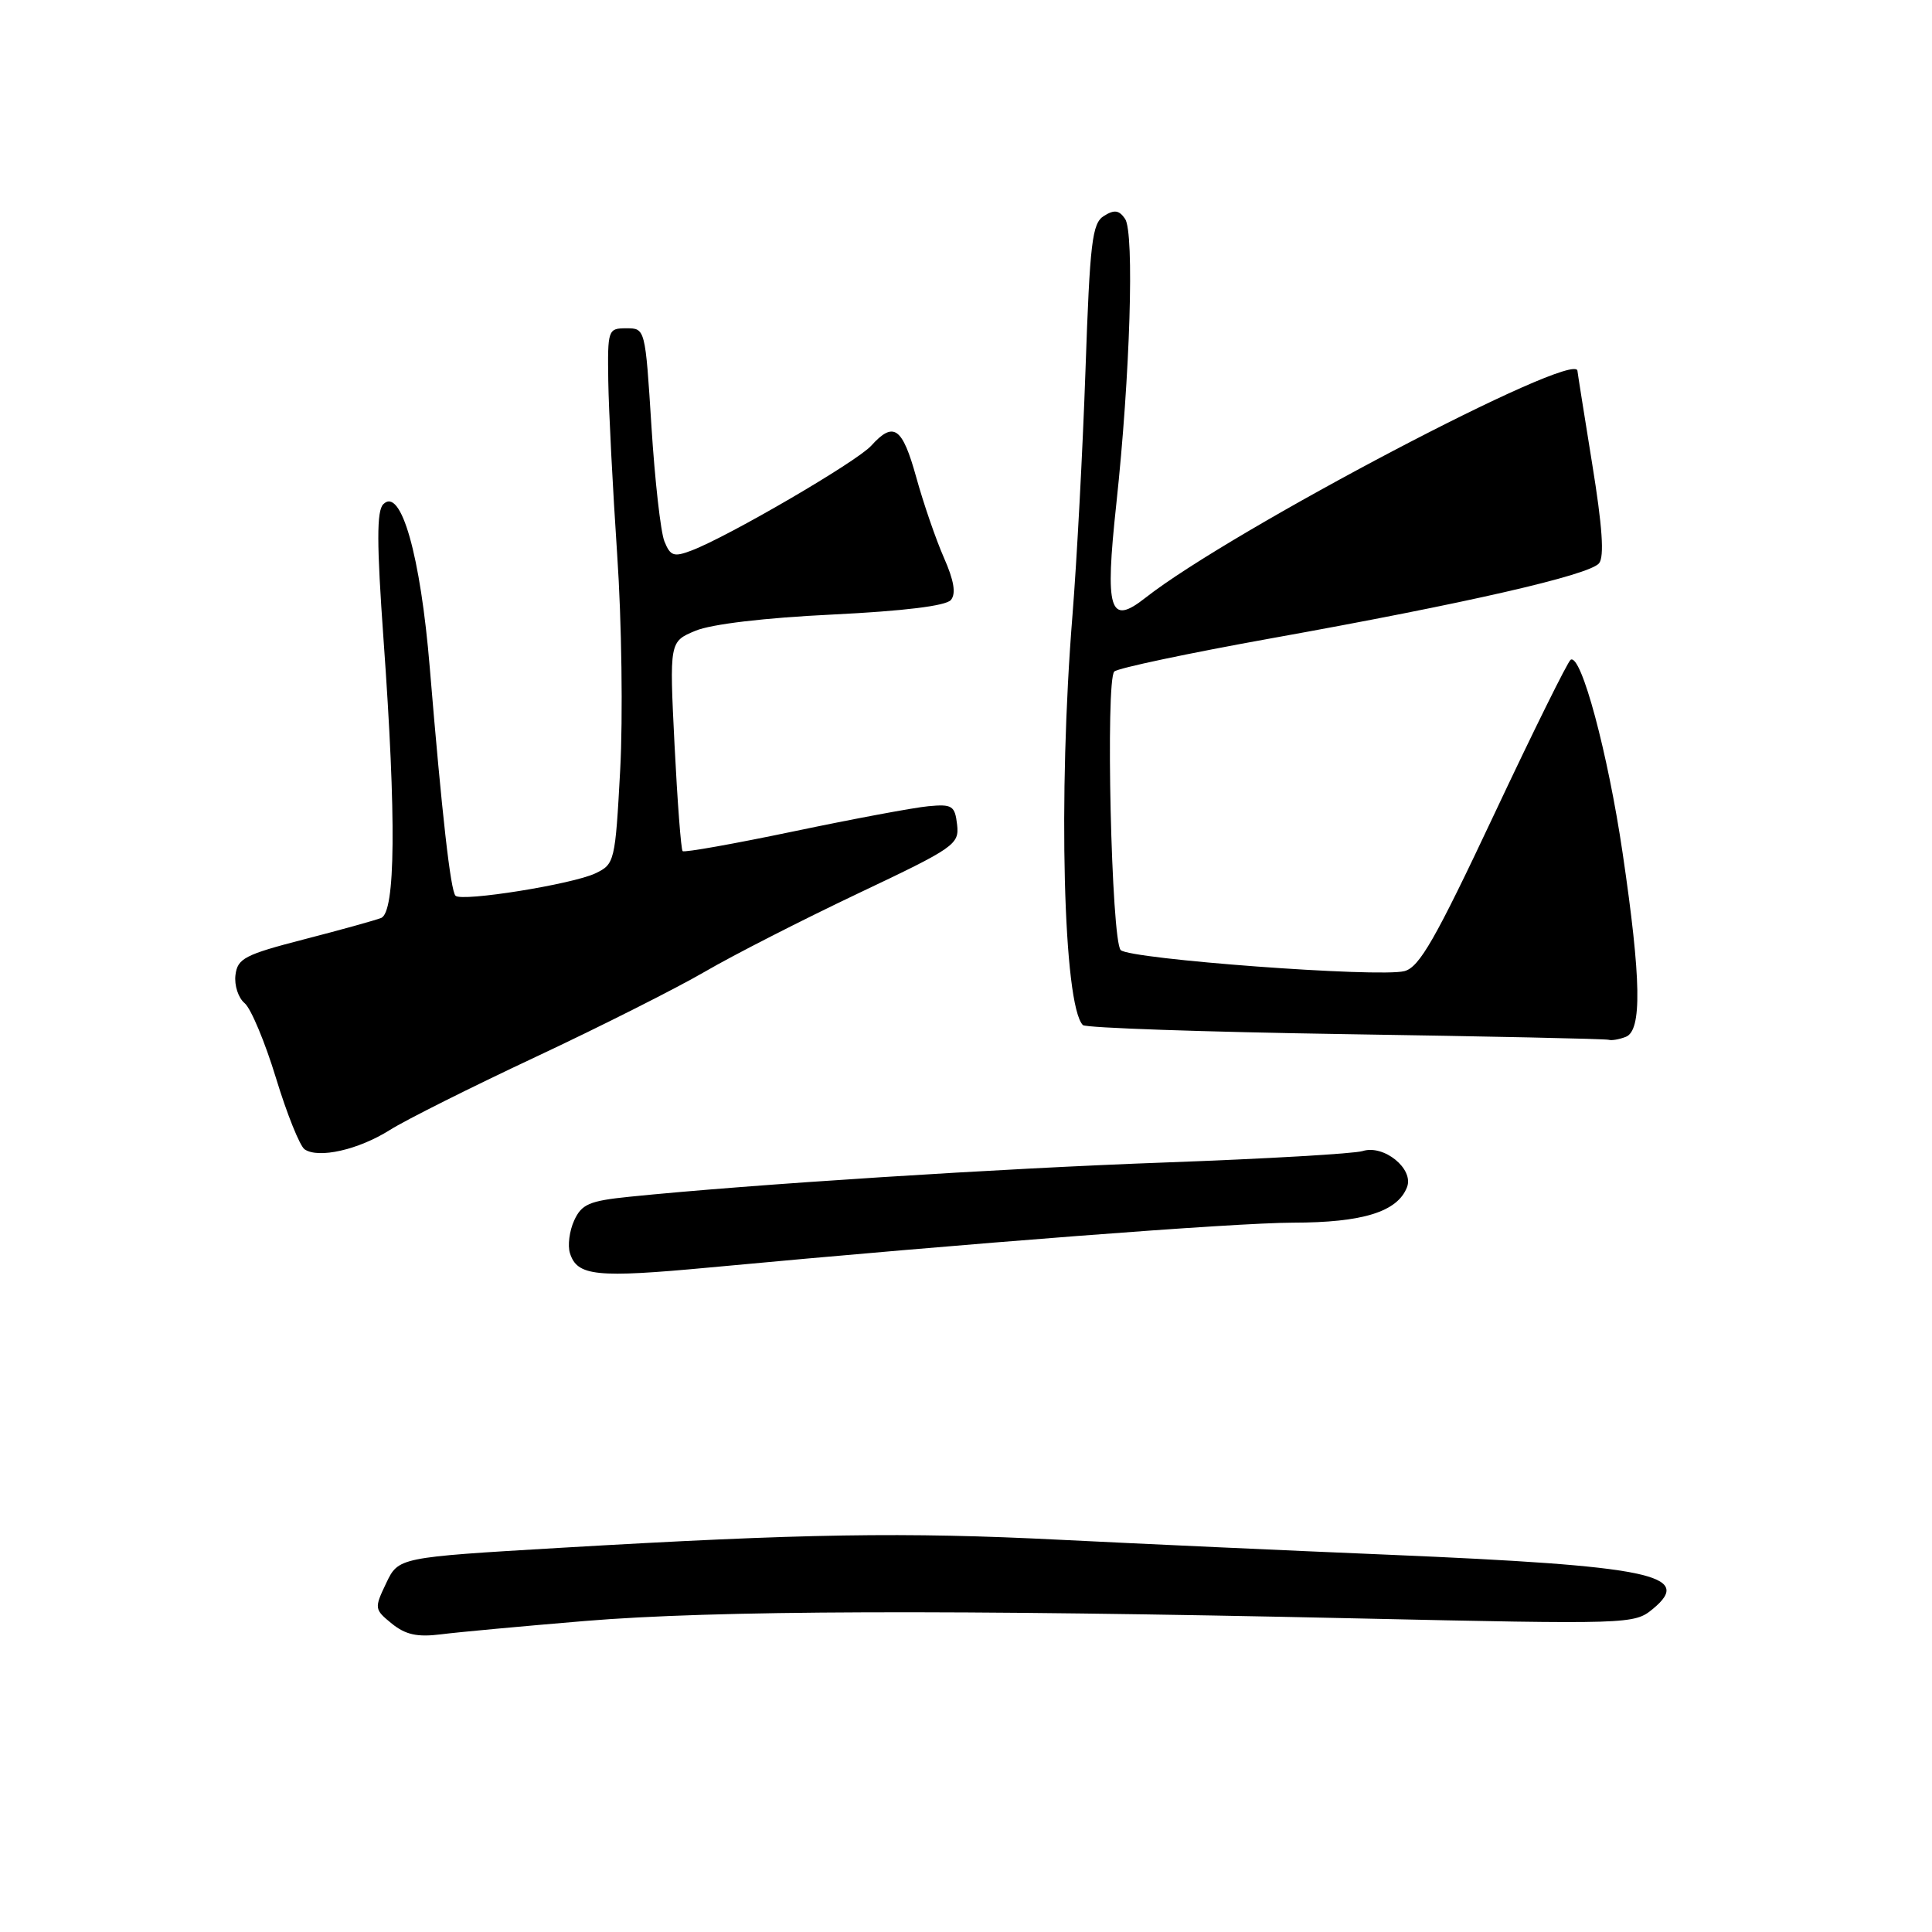 <?xml version="1.0" encoding="UTF-8" standalone="no"?>
<!DOCTYPE svg PUBLIC "-//W3C//DTD SVG 1.1//EN" "http://www.w3.org/Graphics/SVG/1.1/DTD/svg11.dtd" >
<svg xmlns="http://www.w3.org/2000/svg" xmlns:xlink="http://www.w3.org/1999/xlink" version="1.1" viewBox="0 0 256 256">
 <g >
 <path fill="currentColor"
d=" M 77.50 214.79 C 94.57 213.37 125.95 213.26 179.50 214.44 C 215.97 215.24 216.54 215.23 219.00 213.20 C 224.52 208.66 218.75 207.48 184.01 206.01 C 170.53 205.45 150.95 204.55 140.50 204.03 C 119.74 202.99 106.60 203.20 74.15 205.10 C 52.80 206.36 52.80 206.36 51.17 209.78 C 49.58 213.11 49.60 213.25 51.92 215.14 C 53.74 216.61 55.30 216.95 58.41 216.56 C 60.66 216.27 69.25 215.48 77.50 214.79 Z  M 94.00 167.95 C 128.32 164.74 163.68 162.02 171.30 162.01 C 180.59 162.00 185.18 160.57 186.44 157.30 C 187.37 154.88 183.36 151.63 180.56 152.52 C 179.43 152.87 167.70 153.55 154.50 154.03 C 132.82 154.81 99.41 156.94 83.36 158.58 C 78.08 159.12 77.07 159.56 76.08 161.72 C 75.45 163.10 75.20 165.05 75.52 166.05 C 76.48 169.10 78.99 169.35 94.00 167.95 Z  M 51.64 149.74 C 53.76 148.40 62.47 144.04 71.00 140.04 C 79.53 136.04 89.60 130.96 93.39 128.76 C 97.18 126.55 106.32 121.89 113.71 118.38 C 126.52 112.31 127.12 111.89 126.82 109.26 C 126.53 106.76 126.17 106.53 123.00 106.83 C 121.08 107.01 113.05 108.51 105.17 110.16 C 97.28 111.81 90.66 112.99 90.45 112.78 C 90.24 112.58 89.76 106.24 89.38 98.71 C 88.70 85.02 88.70 85.02 92.15 83.58 C 94.26 82.70 101.32 81.86 110.30 81.43 C 119.81 80.96 125.35 80.28 126.00 79.50 C 126.70 78.66 126.41 76.92 125.07 73.89 C 124.01 71.48 122.36 66.69 121.41 63.25 C 119.56 56.58 118.41 55.78 115.44 59.06 C 113.54 61.17 96.54 71.08 91.65 72.94 C 89.29 73.84 88.83 73.69 88.04 71.74 C 87.54 70.51 86.77 63.65 86.32 56.50 C 85.50 43.52 85.50 43.50 83.00 43.50 C 80.56 43.50 80.50 43.67 80.60 50.50 C 80.66 54.35 81.19 64.70 81.78 73.50 C 82.38 82.30 82.55 95.12 82.18 101.99 C 81.52 114.17 81.44 114.51 78.90 115.72 C 75.87 117.17 61.19 119.52 60.36 118.69 C 59.70 118.04 58.56 107.92 56.95 88.50 C 55.72 73.57 53.13 64.47 50.79 66.81 C 49.90 67.70 49.91 71.98 50.82 84.74 C 52.53 108.52 52.41 120.90 50.49 121.64 C 49.66 121.96 45.05 123.24 40.24 124.48 C 32.43 126.50 31.47 127.00 31.20 129.20 C 31.03 130.56 31.58 132.24 32.42 132.93 C 33.25 133.63 35.12 138.09 36.57 142.85 C 38.02 147.61 39.73 151.85 40.36 152.29 C 42.19 153.55 47.48 152.36 51.64 149.74 Z  M 215.42 137.39 C 217.59 136.56 217.48 129.82 215.01 113.06 C 213.06 99.80 209.51 86.57 208.12 87.42 C 207.73 87.67 203.16 96.91 197.96 107.96 C 190.17 124.51 188.07 128.17 186.09 128.68 C 182.71 129.55 149.72 127.10 148.50 125.89 C 147.26 124.67 146.47 90.12 147.65 88.98 C 148.12 88.53 157.50 86.55 168.50 84.57 C 194.23 79.95 210.58 76.21 211.88 74.64 C 212.60 73.78 212.32 69.74 210.97 61.45 C 209.91 54.88 209.03 49.34 209.02 49.14 C 208.87 46.25 163.14 70.27 151.75 79.23 C 147.01 82.96 146.39 80.94 147.92 66.75 C 149.75 49.74 150.33 30.84 149.08 29.00 C 148.29 27.84 147.65 27.75 146.28 28.61 C 144.71 29.58 144.42 32.04 143.83 49.11 C 143.46 59.77 142.68 74.35 142.11 81.50 C 140.18 105.39 140.89 133.22 143.49 135.83 C 143.86 136.20 159.54 136.74 178.33 137.03 C 197.12 137.32 212.80 137.65 213.17 137.78 C 213.54 137.90 214.55 137.73 215.42 137.39 Z "/>
</g>
</svg>